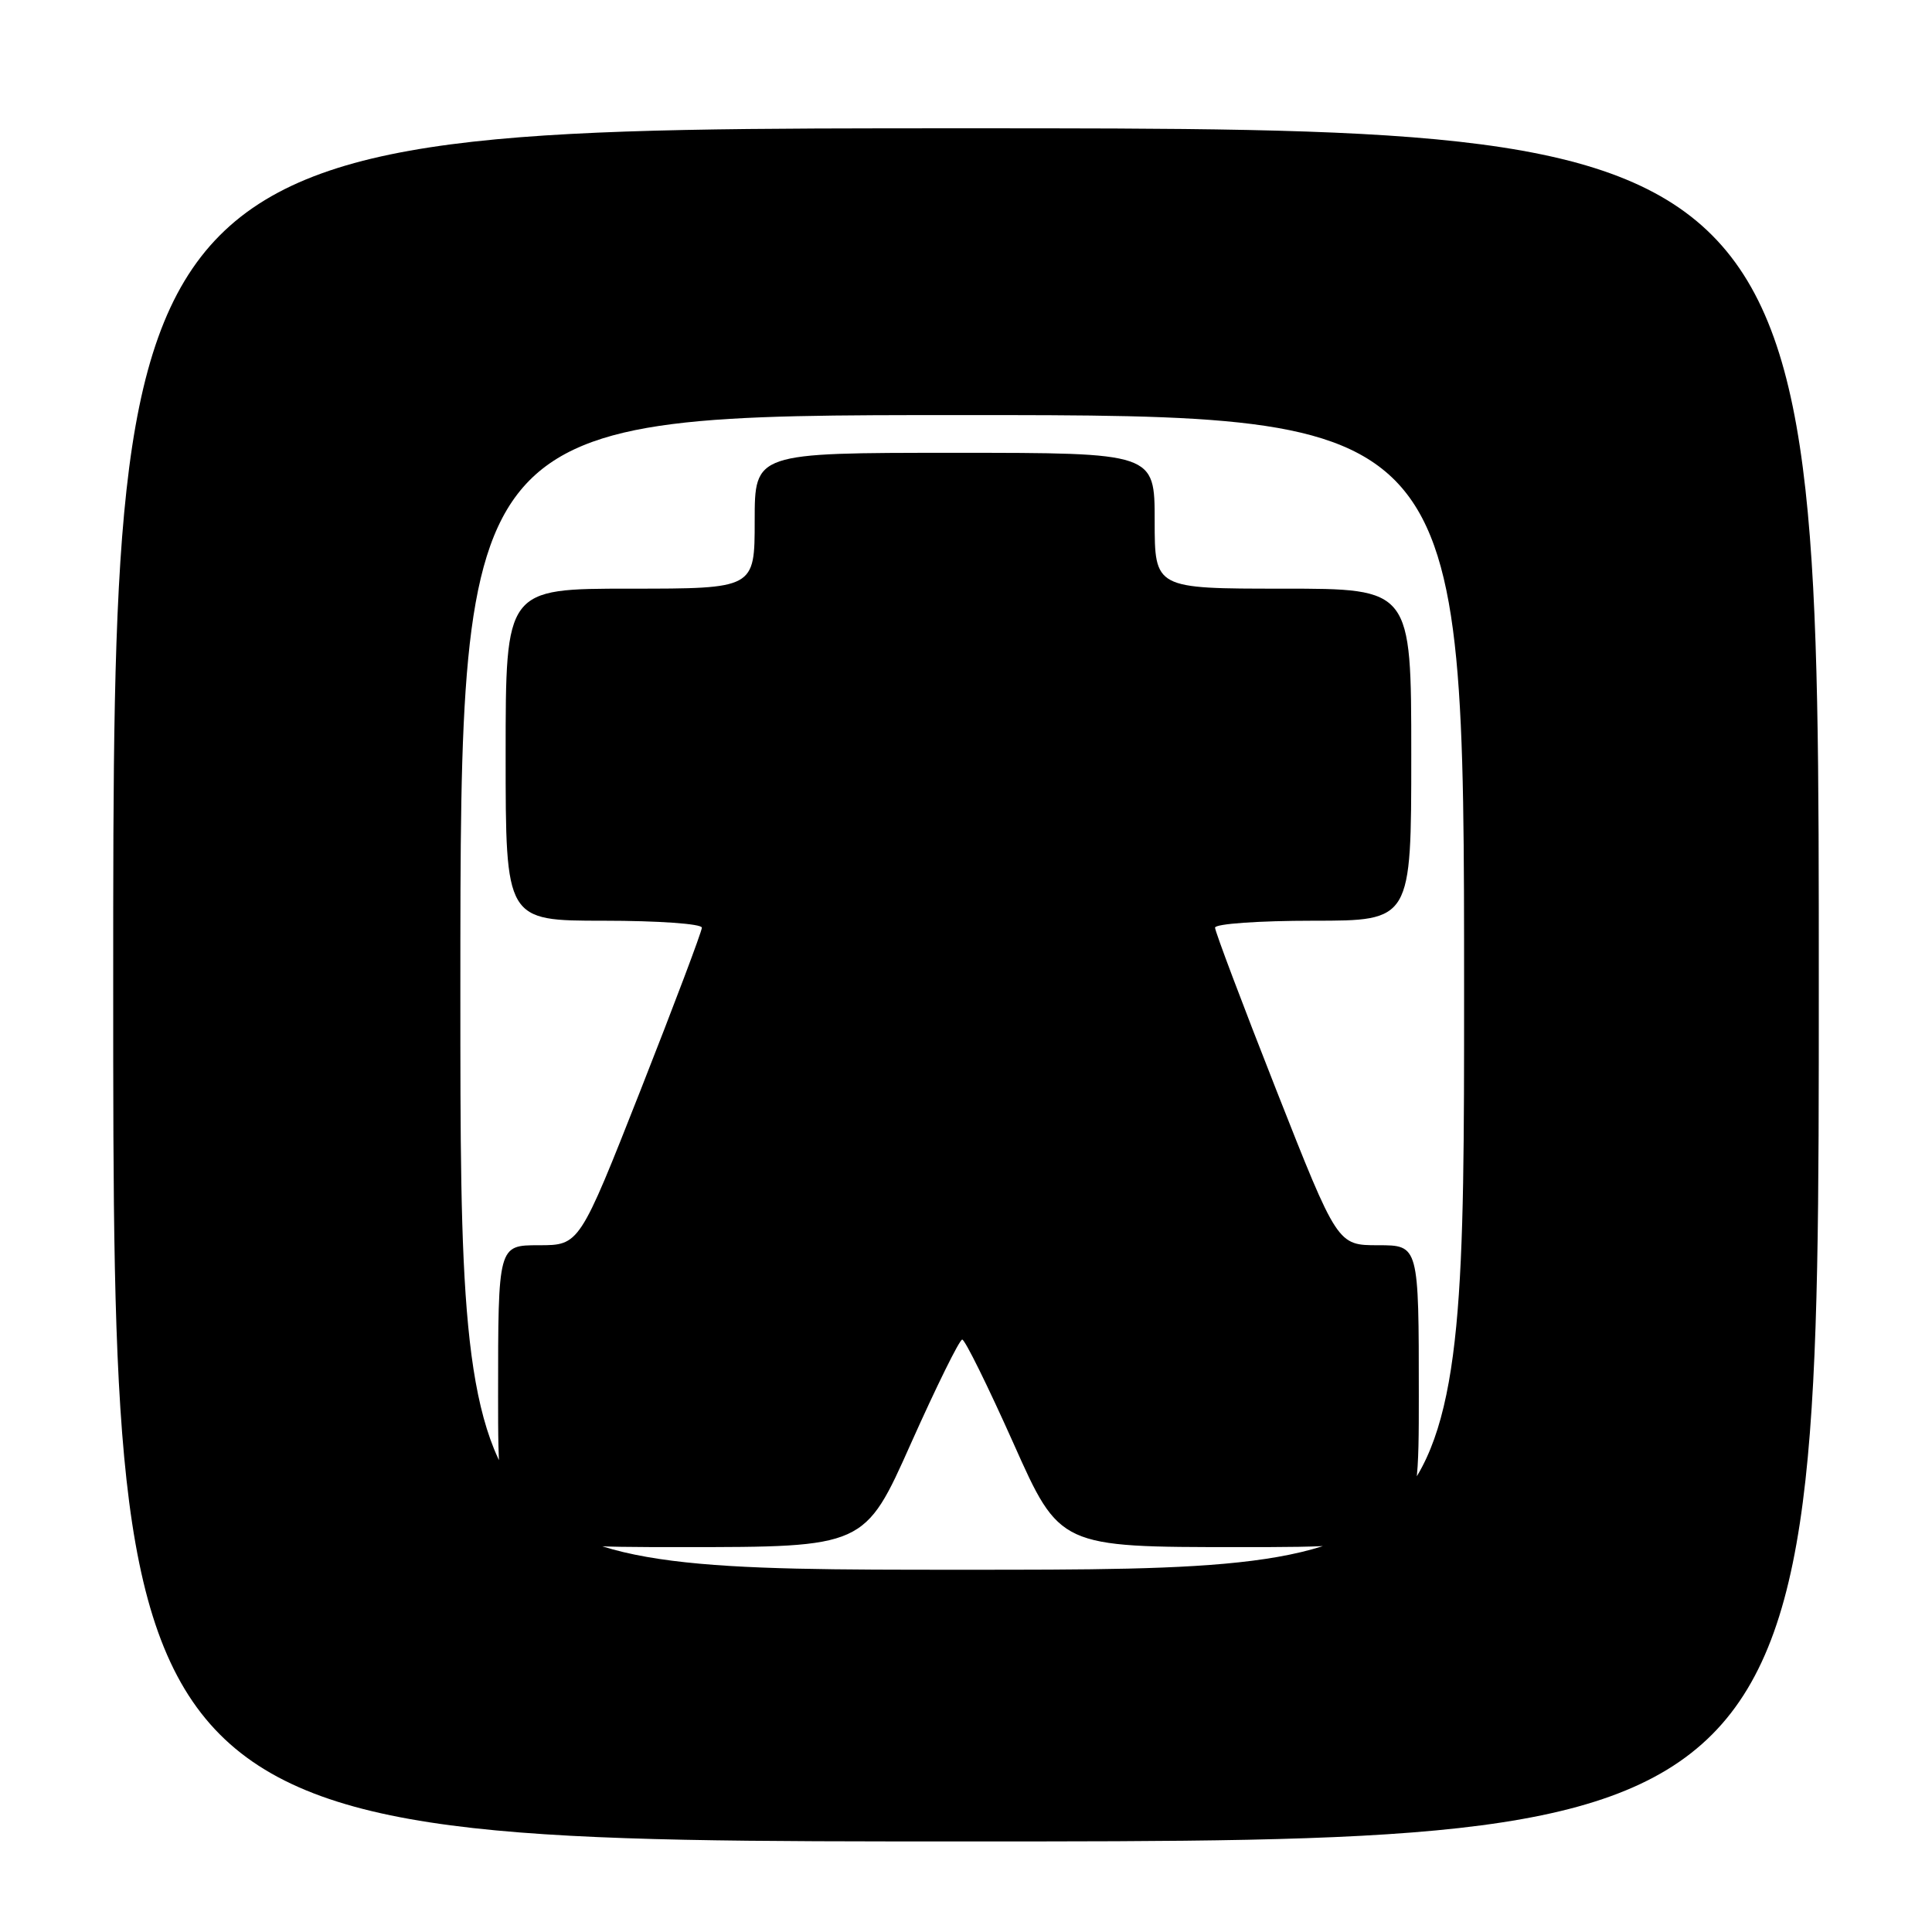<?xml version="1.0" encoding="UTF-8" standalone="no"?>
<!DOCTYPE svg PUBLIC "-//W3C//DTD SVG 1.1//EN" "http://www.w3.org/Graphics/SVG/1.1/DTD/svg11.dtd" >
<svg xmlns="http://www.w3.org/2000/svg" xmlns:xlink="http://www.w3.org/1999/xlink" version="1.1" viewBox="0 0 256 256">
 <g >
 <path fill="currentColor"
d=" M 241.00 130.50 C 241.00 17.00 241.00 17.00 128.00 17.00 C 15.00 17.00 15.00 17.00 15.00 130.50 C 15.00 244.00 15.00 244.00 128.00 244.00 C 241.00 244.00 241.00 244.00 241.00 130.50 Z  M 61.00 131.50 C 61.00 55.00 61.00 55.00 127.50 55.00 C 194.00 55.00 194.00 55.00 194.00 131.50 C 194.00 208.00 194.00 208.00 127.50 208.00 C 61.00 208.00 61.00 208.00 61.00 131.50 Z  M 120.71 191.25 C 124.09 183.69 127.14 177.50 127.50 177.50 C 127.86 177.50 130.91 183.69 134.29 191.25 C 140.42 205.00 140.42 205.00 164.21 205.00 C 188.00 205.00 188.00 205.00 188.00 185.00 C 188.00 165.00 188.00 165.00 182.61 165.00 C 177.22 165.00 177.22 165.00 169.11 144.42 C 164.65 133.09 161.00 123.42 161.00 122.92 C 161.00 122.41 166.80 122.00 174.00 122.00 C 187.00 122.00 187.00 122.00 187.00 100.00 C 187.00 78.00 187.00 78.00 170.00 78.00 C 153.00 78.00 153.00 78.00 153.00 69.00 C 153.00 60.00 153.00 60.00 126.50 60.00 C 100.00 60.00 100.00 60.00 100.00 69.00 C 100.00 78.00 100.00 78.00 83.50 78.00 C 67.00 78.00 67.00 78.00 67.00 100.00 C 67.00 122.00 67.00 122.00 80.00 122.00 C 87.20 122.00 93.00 122.41 93.00 122.92 C 93.00 123.42 89.35 133.09 84.89 144.42 C 76.78 165.00 76.78 165.00 71.39 165.00 C 66.00 165.00 66.00 165.00 66.00 185.00 C 66.00 205.00 66.00 205.00 90.29 205.00 C 114.58 205.00 114.58 205.00 120.71 191.25 Z "/>
</g>
</svg>